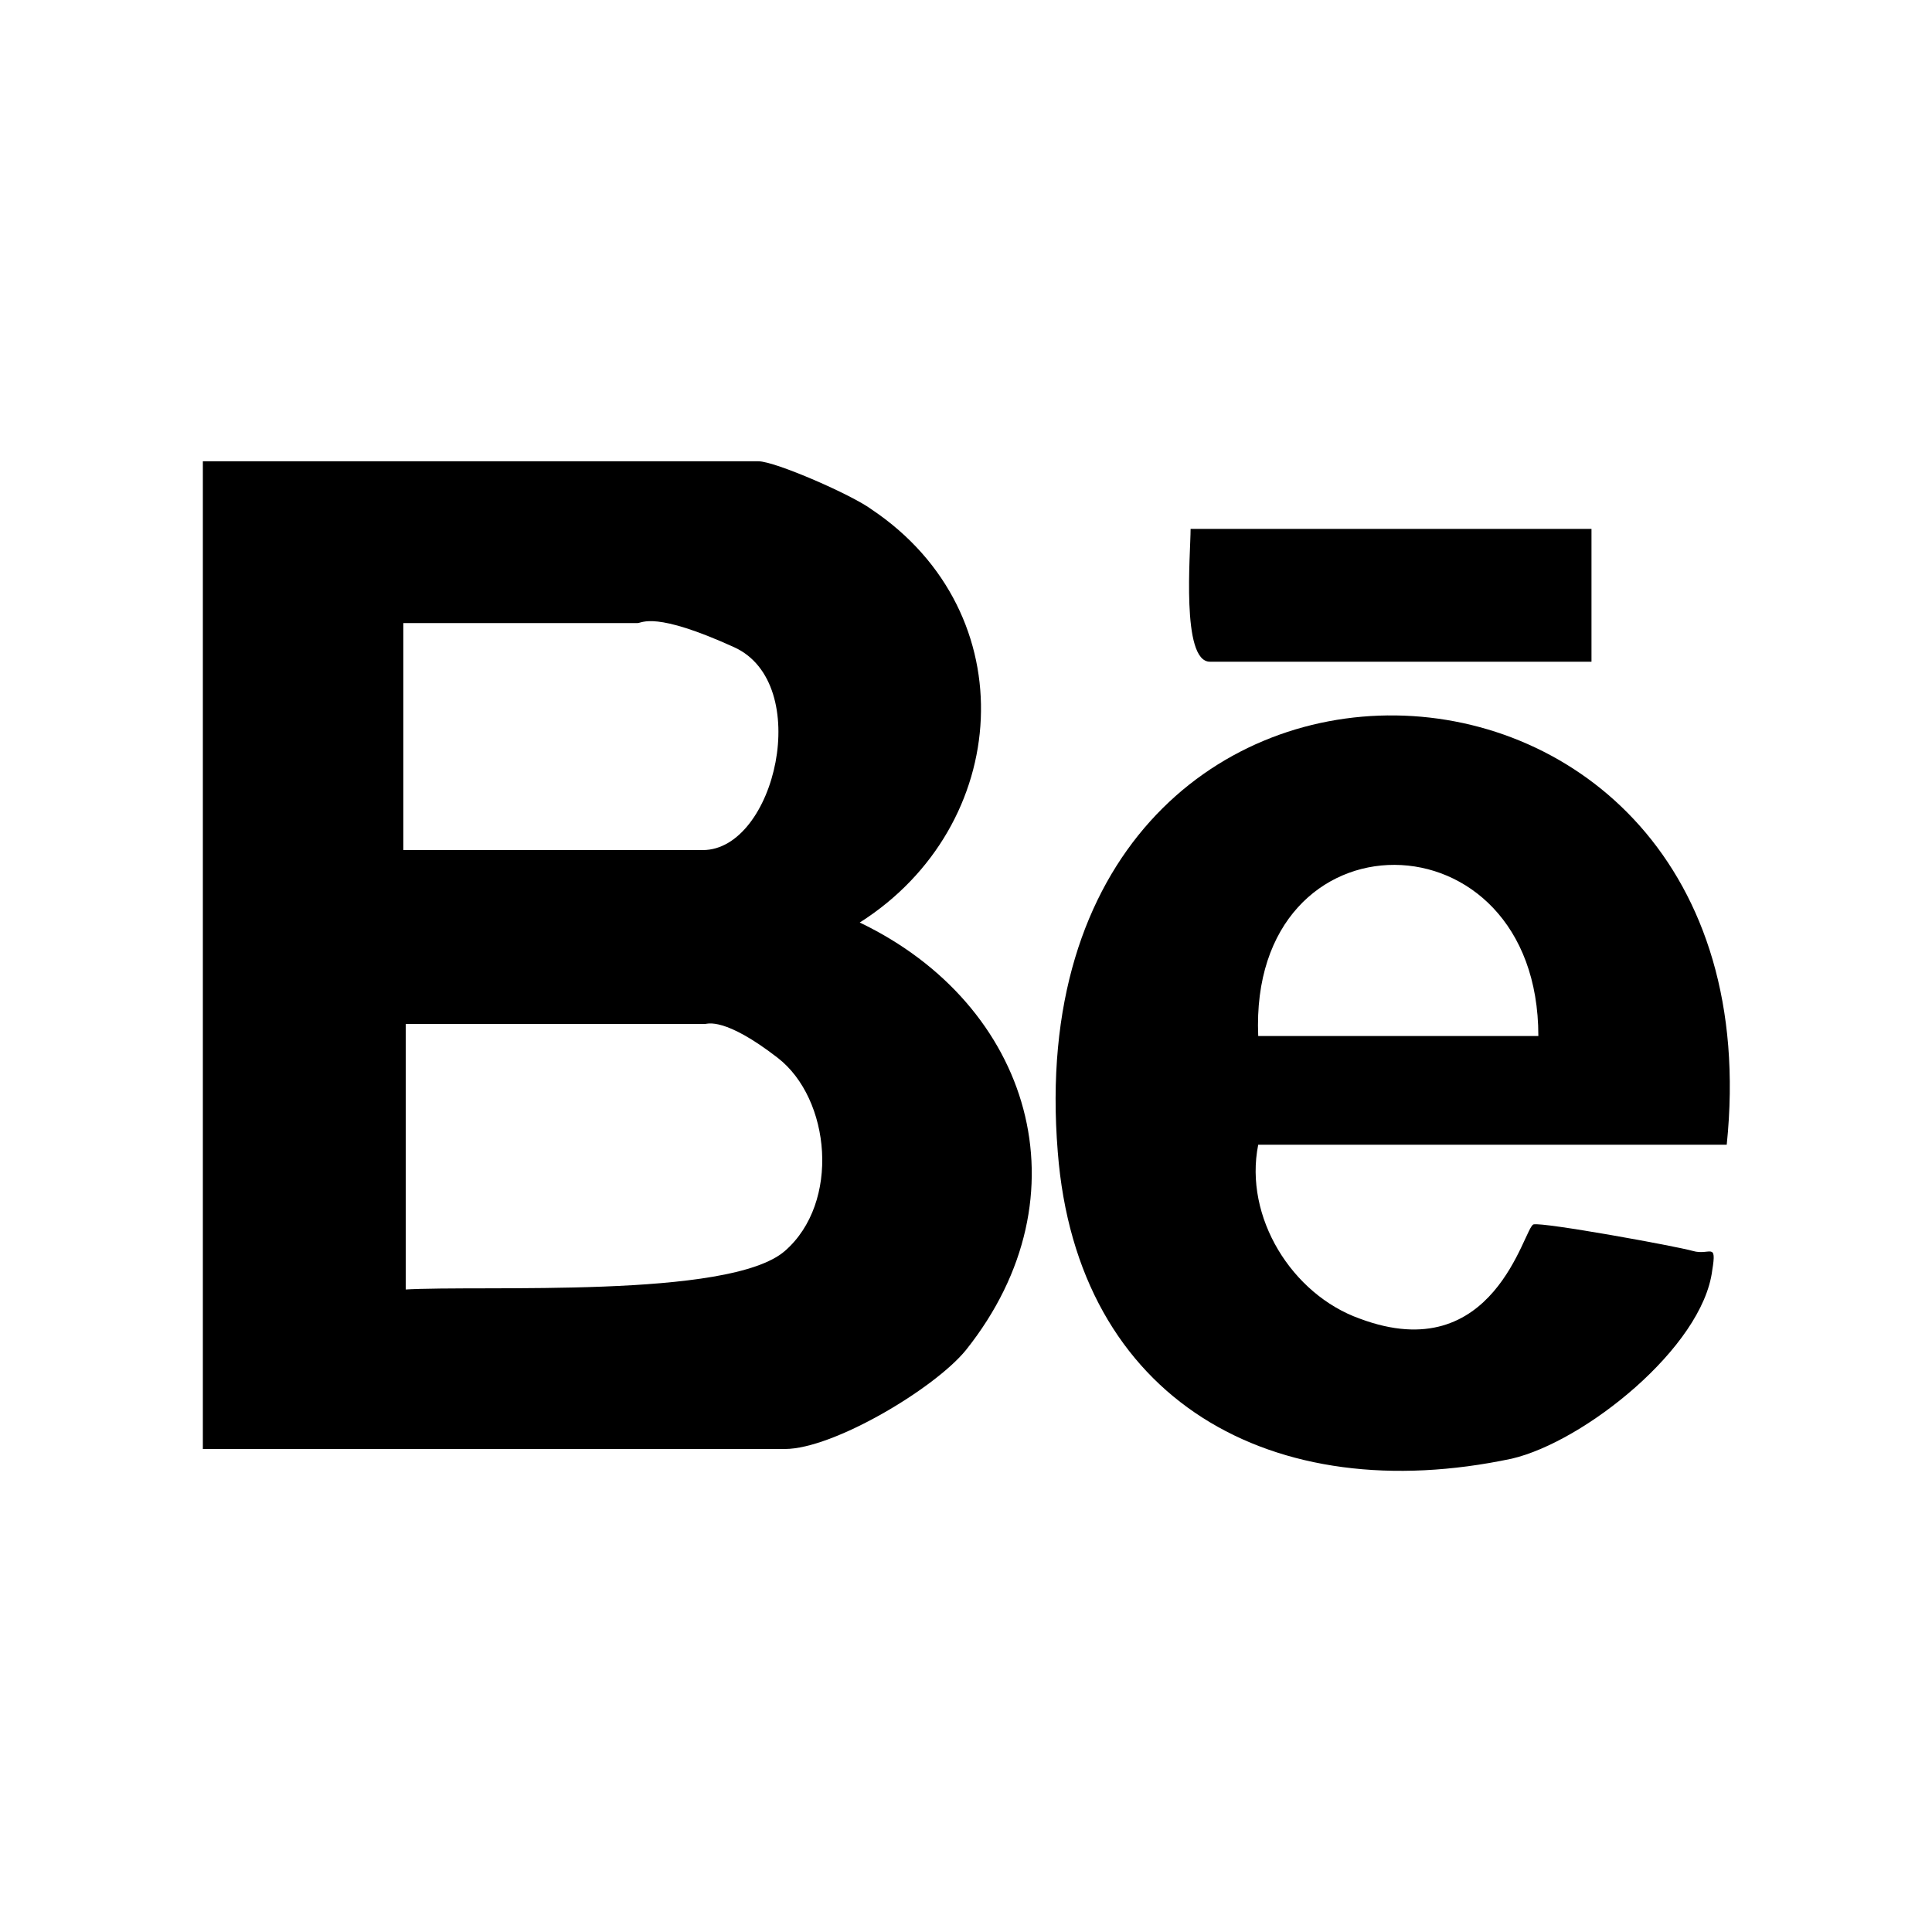 <?xml version="1.0" encoding="UTF-8"?>
<svg id="Capa_1" xmlns="http://www.w3.org/2000/svg" version="1.1" viewBox="0 0 80 80">
  <!-- Generator: Adobe Illustrator 29.5.1, SVG Export Plug-In . SVG Version: 2.1.0 Build 141)  -->
  <path d="M8.4,60.1V19.1h23c.7,0,3.9,1.4,4.7,2,6.4,4.3,5.8,13.1-.5,17.1,7.1,3.4,9.5,11.3,4.4,17.7-1.3,1.6-5.5,4.1-7.5,4.1H8.4ZM16.7,35.2h12.4c3,0,4.6-6.9,1.3-8.4s-3.8-1-4-1h-9.7v9.4ZM16.7,53.4c3.3-.2,13.5.4,15.8-1.6s1.9-6.3-.3-8-2.9-1.4-3-1.4h-12.4v11.1Z"/>
  <path d="M71.5,47.4h-19.4c-.6,3,1.4,6.2,4.2,7.2,5.6,2.1,6.8-3.8,7.2-3.9s5.9.9,6.6,1.1,1-.4.8.8c-.4,3.2-5.3,7.1-8.3,7.8-9.9,2.1-18-2.4-18.8-12.7-2-24.6,30.1-23.5,27.7-.3ZM63.7,42.9c0-9.4-12-9.5-11.6,0h11.6Z"/>
  <path d="M65.9,21.9v5.5h-15.8c-1.2,0-.8-4.5-.8-5.5h16.6Z"/>
</svg>